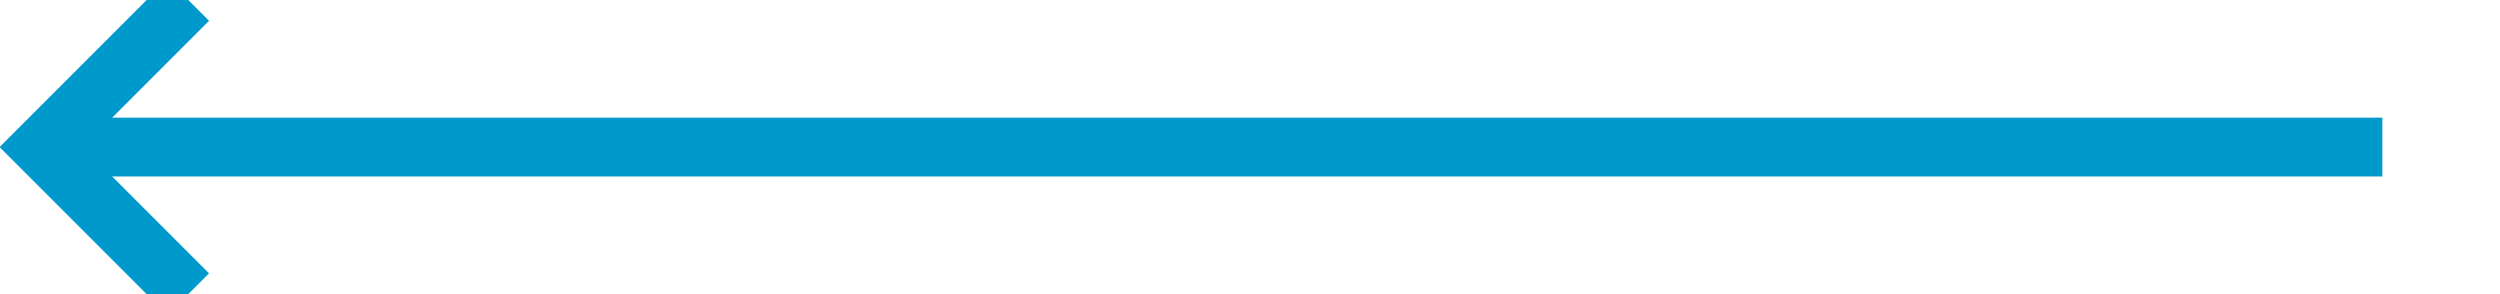 ﻿<?xml version="1.0" encoding="utf-8"?>
<svg version="1.1" xmlns:xlink="http://www.w3.org/1999/xlink" width="85px" height="10px" preserveAspectRatio="xMinYMid meet" viewBox="663 263  85 8" xmlns="http://www.w3.org/2000/svg">
  <path d="M 744 267  L 665 267  " stroke-width="2" stroke="#0099cc" fill="none" />
  <path d="M 670.107 271.293  L 665.814 267  L 670.107 262.707  L 668.693 261.293  L 663.693 266.293  L 662.986 267  L 663.693 267.707  L 668.693 272.707  L 670.107 271.293  Z " fill-rule="nonzero" fill="#0099cc" stroke="none" />
</svg>
